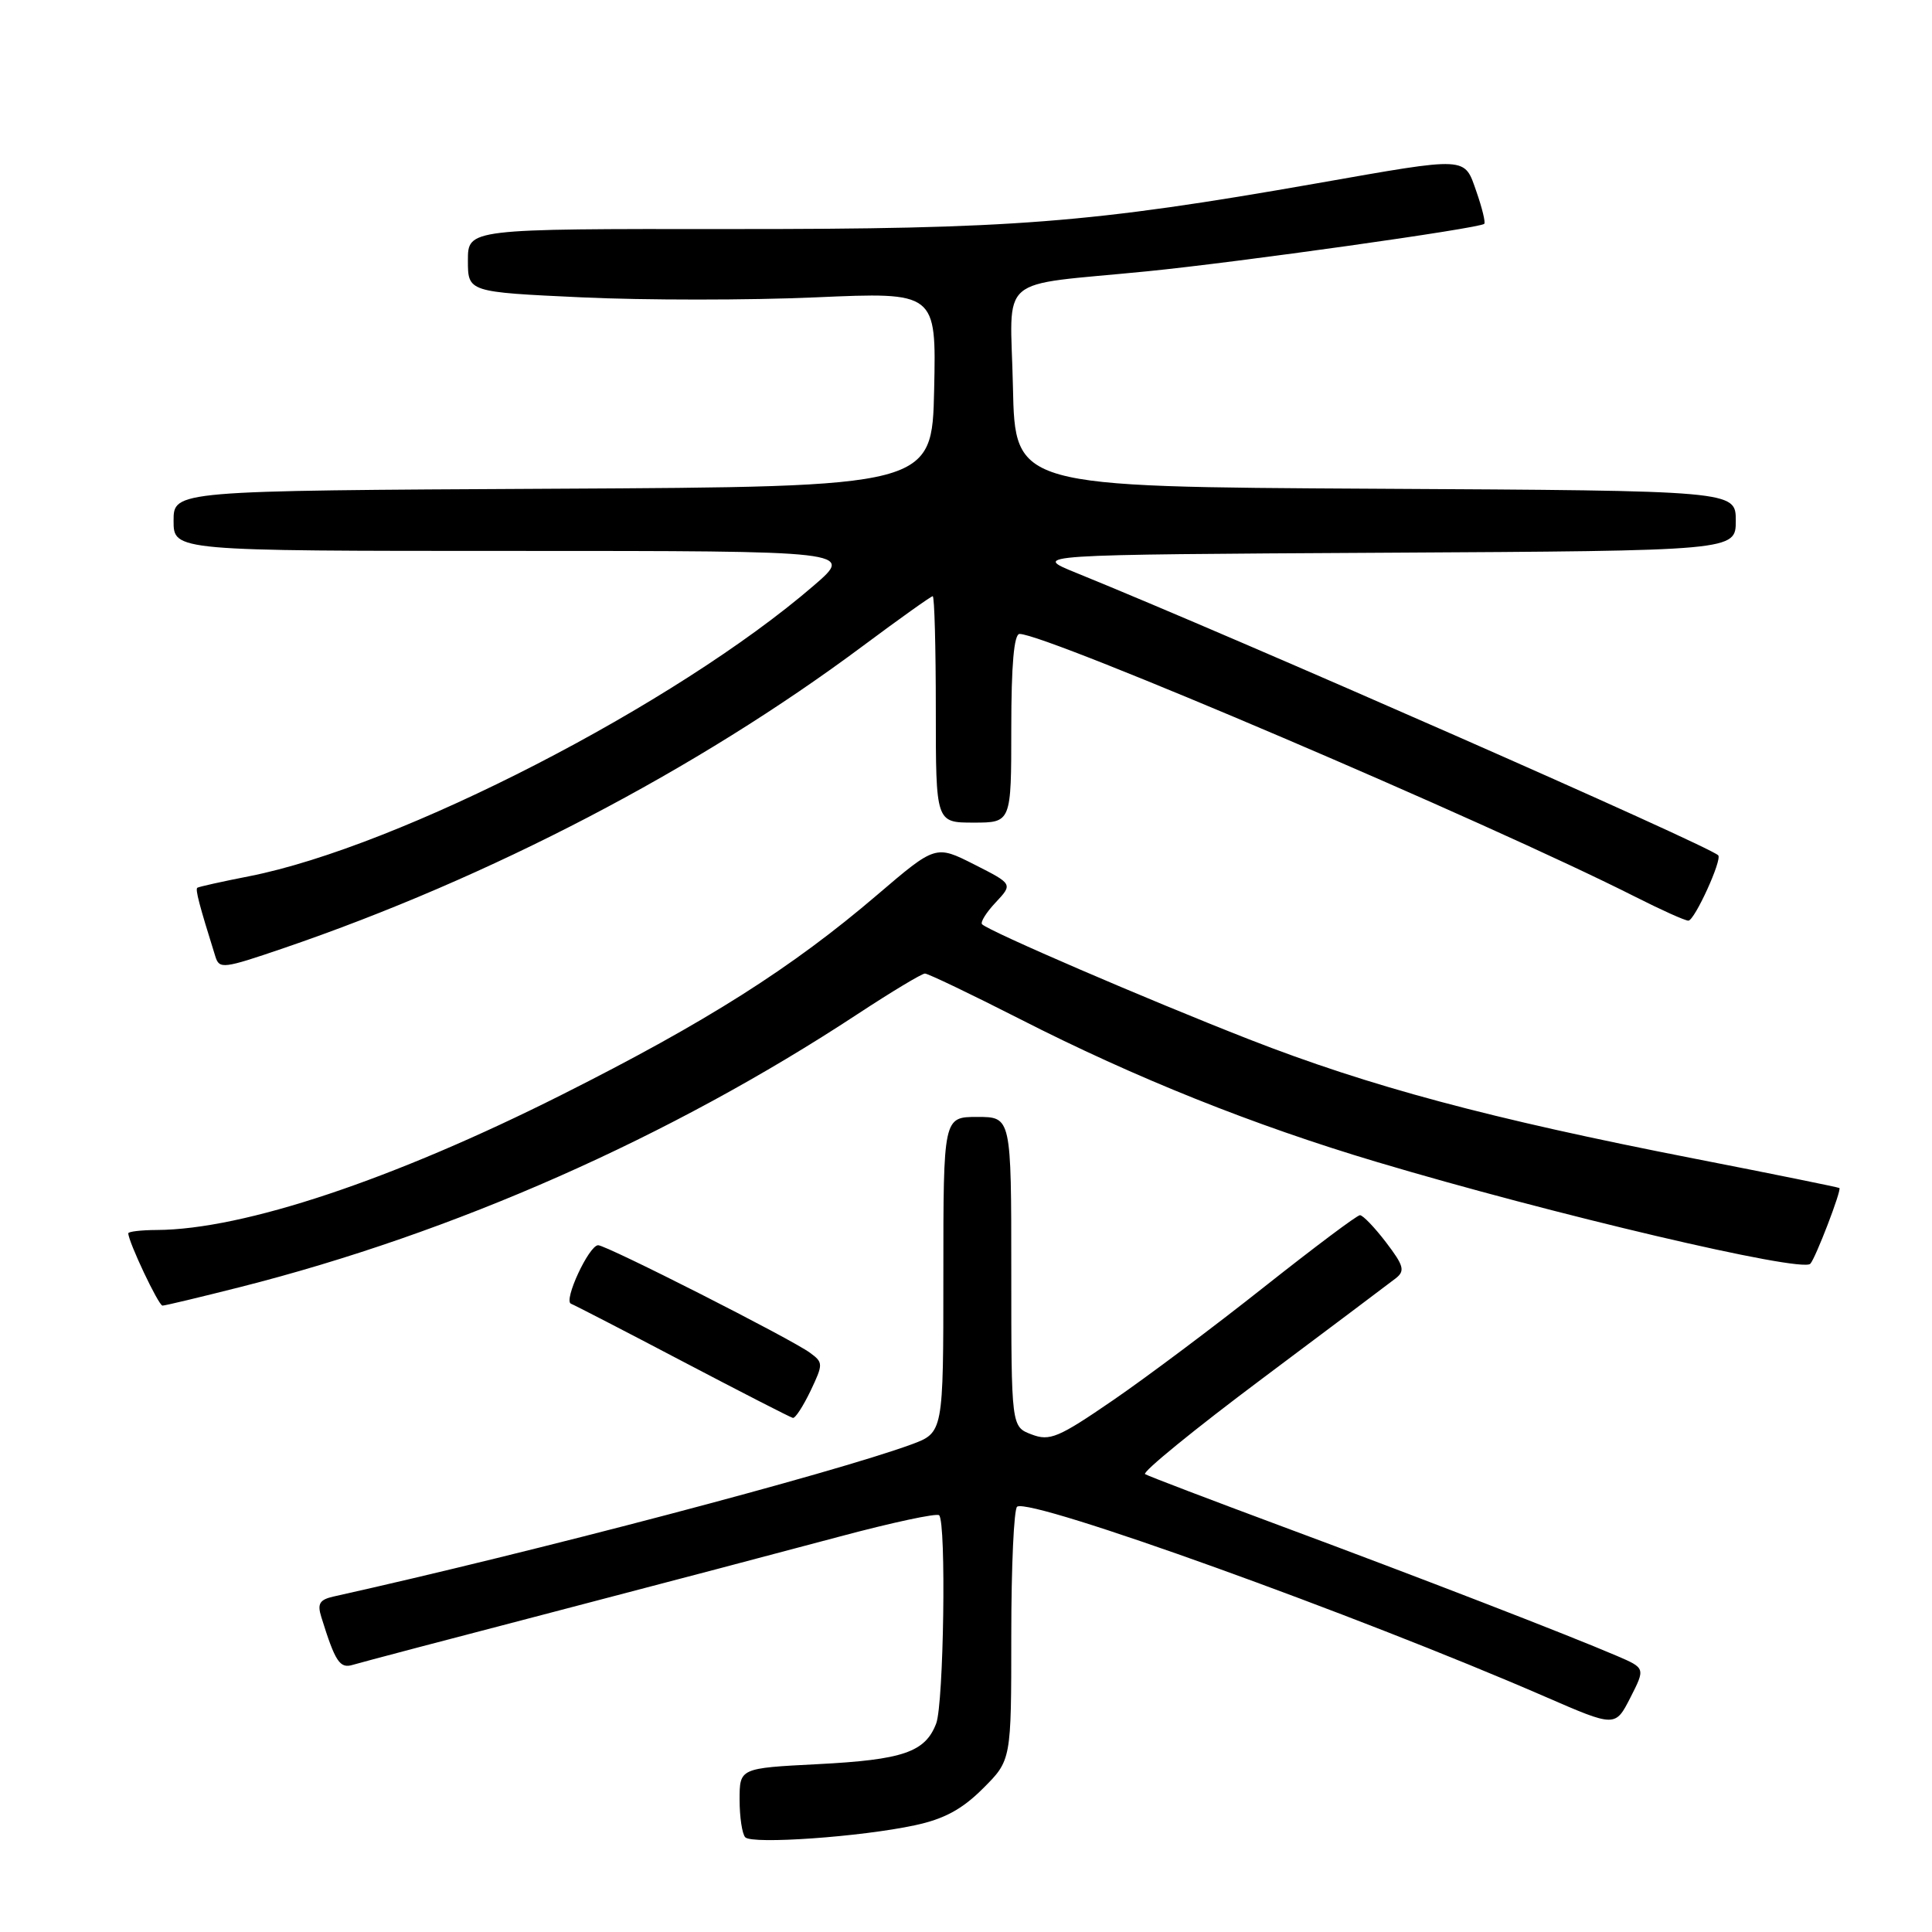 <?xml version="1.0" encoding="UTF-8" standalone="no"?>
<!DOCTYPE svg PUBLIC "-//W3C//DTD SVG 1.1//EN" "http://www.w3.org/Graphics/SVG/1.1/DTD/svg11.dtd" >
<svg xmlns="http://www.w3.org/2000/svg" xmlns:xlink="http://www.w3.org/1999/xlink" version="1.1" viewBox="0 0 256 256">
 <g >
 <path fill="currentColor"
d=" M 121.22 241.86 C 125.11 241.03 127.49 239.74 130.25 236.98 C 134.00 233.24 134.00 233.24 134.00 216.68 C 134.00 207.57 134.35 199.90 134.78 199.64 C 136.69 198.46 179.82 213.99 204.76 224.83 C 214.03 228.86 214.03 228.86 216.03 224.95 C 218.02 221.04 218.02 221.04 214.26 219.42 C 207.63 216.58 188.01 208.99 170.00 202.30 C 160.38 198.72 152.15 195.59 151.73 195.33 C 151.31 195.07 158.29 189.38 167.23 182.69 C 176.18 175.99 184.15 170.00 184.96 169.37 C 186.20 168.39 186.01 167.70 183.65 164.61 C 182.14 162.63 180.58 161.01 180.20 161.02 C 179.81 161.02 174.12 165.30 167.53 170.51 C 160.95 175.73 151.93 182.49 147.48 185.54 C 140.24 190.51 139.10 190.99 136.69 190.07 C 134.00 189.05 134.00 189.05 134.00 168.52 C 134.00 148.00 134.00 148.00 129.50 148.00 C 125.00 148.00 125.00 148.00 125.00 168.92 C 125.00 189.83 125.00 189.83 120.75 191.40 C 110.44 195.18 70.66 205.66 44.19 211.55 C 42.34 211.97 42.02 212.50 42.58 214.28 C 44.42 220.21 45.03 221.13 46.75 220.60 C 47.71 220.31 59.75 217.13 73.50 213.55 C 87.25 209.96 104.21 205.49 111.19 203.62 C 118.17 201.75 124.14 200.47 124.44 200.78 C 125.40 201.73 125.05 225.73 124.05 228.37 C 122.60 232.17 119.66 233.18 108.35 233.76 C 98.00 234.29 98.00 234.29 98.00 238.48 C 98.00 240.78 98.34 243.02 98.75 243.45 C 99.68 244.41 114.06 243.40 121.22 241.86 Z  M 107.40 184.30 C 109.09 180.74 109.09 180.54 107.33 179.25 C 104.85 177.42 80.37 165.00 79.26 165.00 C 78.04 165.00 74.62 172.37 75.66 172.75 C 76.12 172.93 82.80 176.37 90.50 180.42 C 98.20 184.46 104.75 187.82 105.06 187.88 C 105.38 187.95 106.42 186.33 107.40 184.30 Z  M 31.84 170.54 C 60.23 163.34 88.77 150.72 113.65 134.36 C 118.14 131.41 122.15 129.00 122.56 129.00 C 122.97 129.00 128.65 131.72 135.17 135.04 C 150.42 142.82 166.08 149.09 182.45 153.97 C 205.71 160.91 238.68 168.66 239.87 167.46 C 240.55 166.78 244.04 157.69 243.73 157.42 C 243.60 157.32 234.95 155.56 224.50 153.52 C 197.33 148.21 181.48 143.96 165.49 137.71 C 151.90 132.39 131.09 123.42 130.13 122.47 C 129.87 122.21 130.68 120.90 131.94 119.57 C 134.21 117.14 134.21 117.14 129.10 114.55 C 123.98 111.96 123.98 111.96 116.24 118.57 C 104.91 128.26 93.63 135.41 74.50 145.03 C 52.08 156.31 32.27 162.93 20.75 162.98 C 18.69 162.99 17.00 163.19 17.00 163.42 C 17.00 164.53 21.01 173.00 21.53 173.00 C 21.87 173.00 26.50 171.89 31.84 170.54 Z  M 37.57 125.64 C 64.95 116.29 92.32 102.01 114.34 85.59 C 119.20 81.97 123.37 79.00 123.59 79.00 C 123.82 79.00 124.00 85.75 124.00 94.00 C 124.00 109.00 124.00 109.00 129.00 109.00 C 134.00 109.00 134.00 109.00 134.00 96.50 C 134.00 88.10 134.36 84.00 135.10 84.00 C 138.69 84.00 197.27 109.01 216.72 118.85 C 220.14 120.58 223.29 122.00 223.72 121.99 C 224.54 121.98 228.23 113.90 227.67 113.33 C 226.36 112.03 164.08 84.63 142.59 75.90 C 136.68 73.50 136.68 73.50 183.34 73.24 C 230.00 72.98 230.00 72.98 230.00 69.00 C 230.00 65.02 230.00 65.02 182.25 64.76 C 134.50 64.50 134.50 64.50 134.22 51.30 C 133.90 36.08 131.71 37.97 152.00 35.95 C 164.08 34.75 196.09 30.25 196.67 29.66 C 196.86 29.48 196.39 27.56 195.64 25.41 C 193.99 20.70 194.72 20.74 174.50 24.29 C 144.46 29.57 134.11 30.37 96.75 30.35 C 62.00 30.32 62.00 30.32 62.00 34.51 C 62.00 38.70 62.00 38.70 77.06 39.40 C 85.34 39.79 99.31 39.79 108.09 39.40 C 124.06 38.70 124.06 38.70 123.78 51.60 C 123.50 64.50 123.50 64.50 73.25 64.76 C 23.00 65.02 23.00 65.02 23.00 69.01 C 23.00 73.00 23.00 73.00 68.08 73.00 C 113.16 73.00 113.16 73.00 107.83 77.59 C 89.54 93.36 52.95 112.19 33.00 116.11 C 29.42 116.81 26.34 117.50 26.15 117.63 C 25.85 117.83 26.41 119.94 28.54 126.75 C 29.07 128.43 29.57 128.37 37.57 125.64 Z "/>
</g>
</svg>